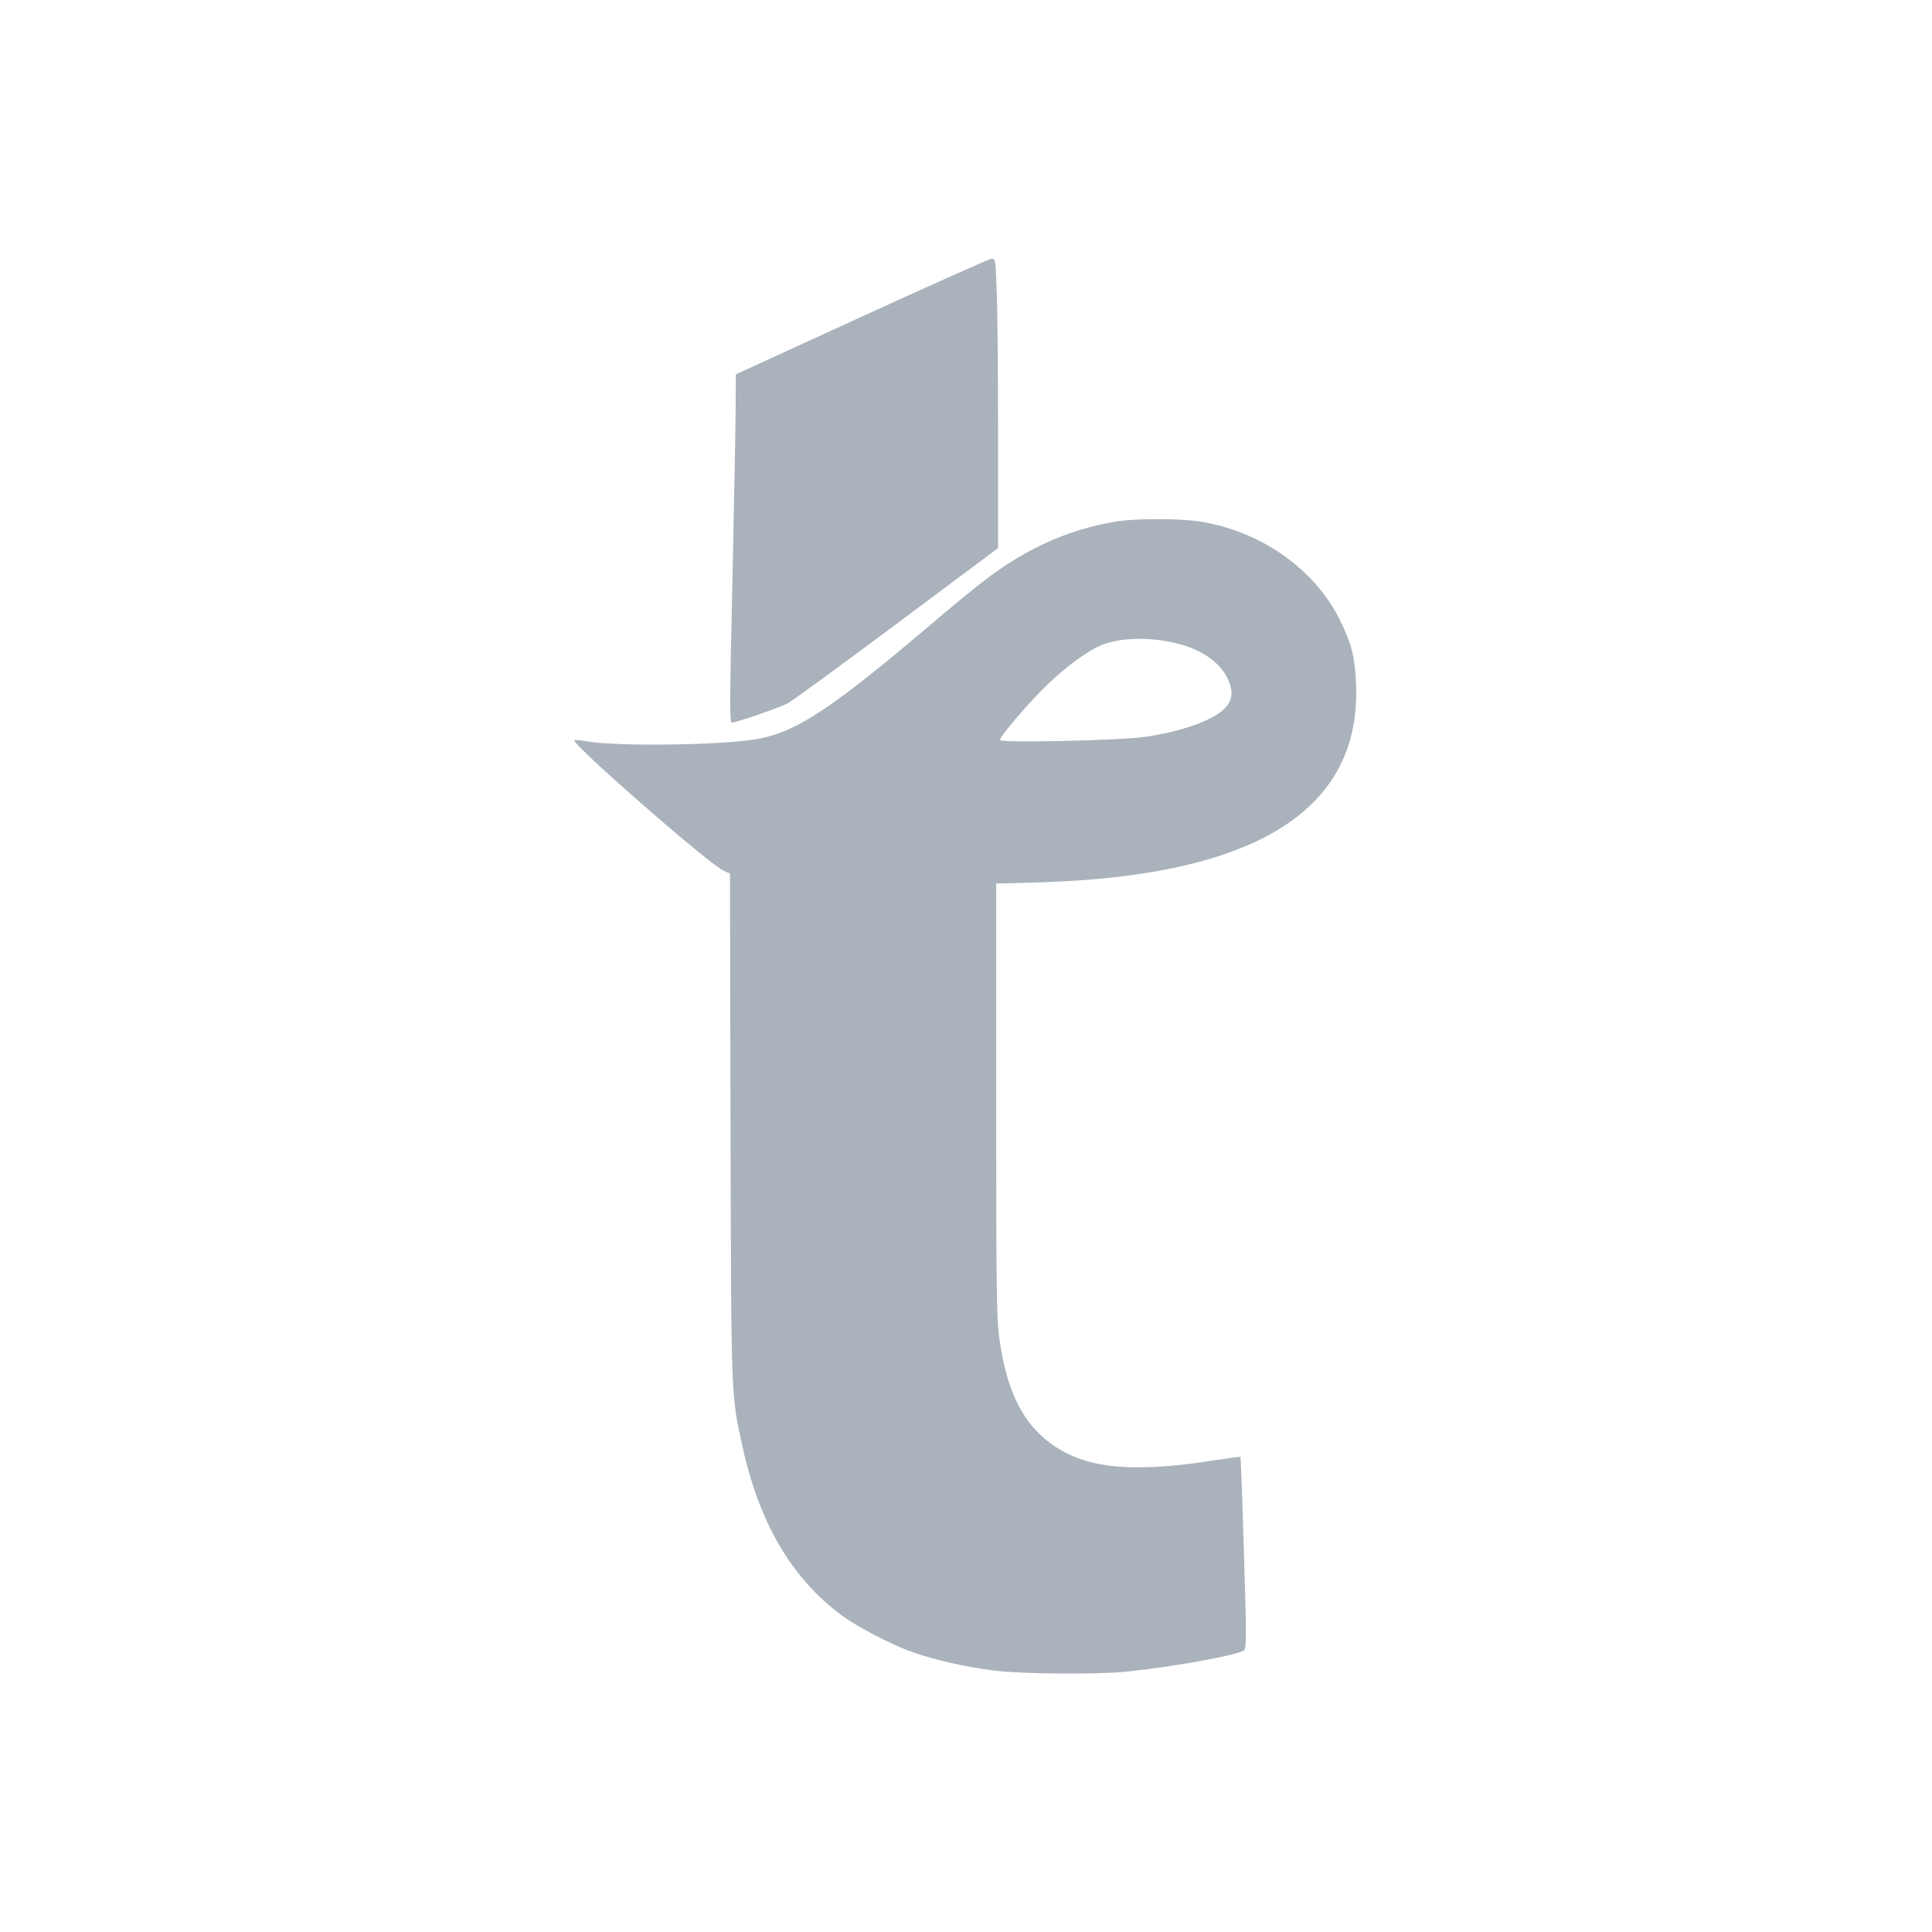 <?xml version="1.0" standalone="no"?>
<!DOCTYPE svg PUBLIC "-//W3C//DTD SVG 20010904//EN"
 "http://www.w3.org/TR/2001/REC-SVG-20010904/DTD/svg10.dtd">
<svg version="1.0" xmlns="http://www.w3.org/2000/svg"
    style="opacity: 0.5;"
 width="1024pt" height="1024pt" viewBox="0 0 1024 1024"
 preserveAspectRatio="xMidYMid meet">

<g transform="translate(0,1024) scale(0.1,-0.1)"
    style="opacity: 0.7;"
fill="#0D233F" stroke="none">
<path d="M4568 8562 l-668 -306 -1 -171 c0 -93 -8 -509 -17 -923 -14 -613 -15
-752 -4 -752 24 0 256 80 298 103 23 12 283 202 578 422 l536 400 0 586 c0
322 -3 668 -7 767 -6 176 -7 182 -27 181 -12 -1 -321 -139 -688 -307z"/>
<path d="M5910 7475 c-242 -41 -460 -137 -676 -299 -55 -41 -182 -145 -284
-232 -535 -455 -723 -580 -926 -619 -181 -35 -746 -43 -918 -14 -32 6 -60 8
-62 6 -18 -18 718 -661 793 -693 l32 -14 3 -1342 c4 -1469 2 -1414 64 -1698
88 -400 259 -693 519 -887 86 -65 271 -161 385 -201 118 -41 282 -78 428 -96
145 -19 544 -22 703 -6 245 25 588 87 622 113 14 11 14 60 0 517 -8 278 -17
506 -18 508 -2 2 -61 -6 -132 -17 -377 -60 -616 -50 -785 34 -210 106 -320
294 -363 622 -13 100 -15 289 -15 1259 l0 1141 223 6 c1156 34 1715 385 1684
1057 -6 138 -23 205 -81 325 -131 273 -416 477 -741 530 -109 18 -350 18 -455
0z m310 -641 c140 -31 241 -98 286 -189 32 -67 28 -114 -13 -158 -62 -65 -231
-125 -427 -153 -141 -19 -766 -33 -766 -16 0 19 147 192 245 287 103 101 222
188 299 218 95 37 238 41 376 11z"/>
</g>
</svg>
